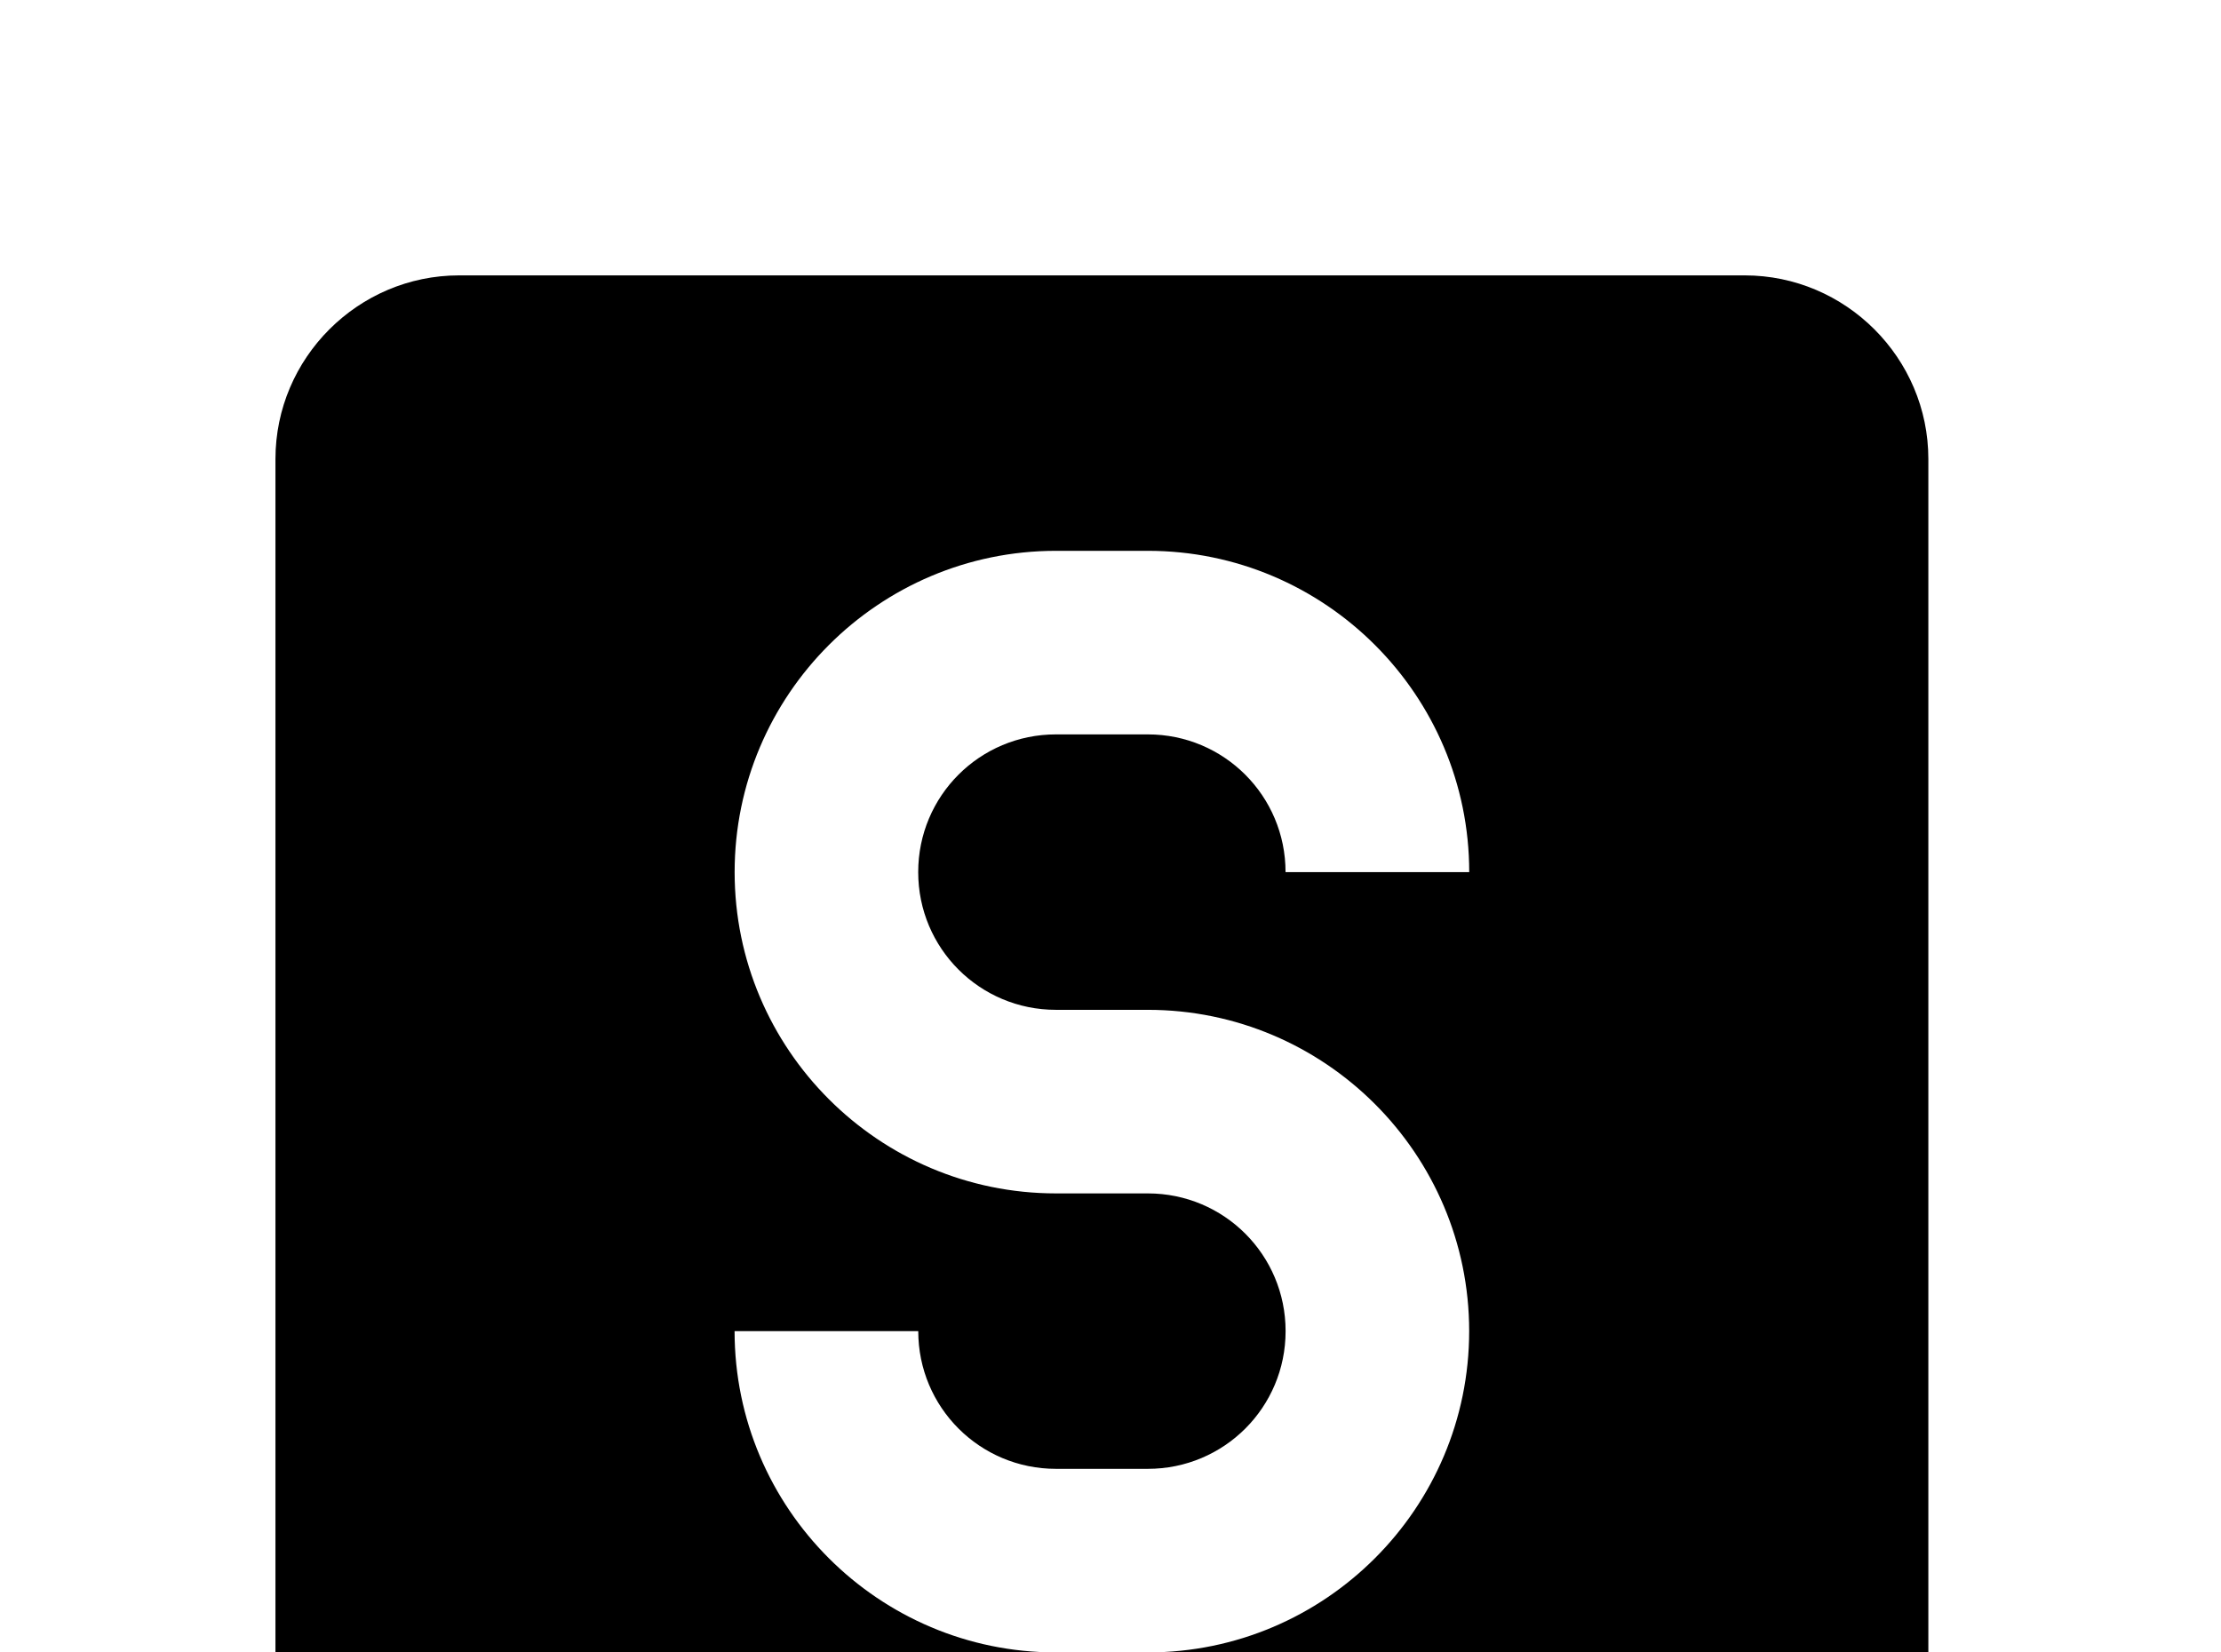 <!-- Generated by IcoMoon.io -->
<svg version="1.1" xmlns="http://www.w3.org/2000/svg" width="43" height="32" viewBox="0 0 43 32">
<title>code-string</title>
<path d="M5.333 8.889c0-1.956 1.6-3.556 3.556-3.556h24.889c1.956 0 3.556 1.6 3.556 3.556v24.889c0 1.956-1.6 3.556-3.556 3.556h-24.889c-1.973 0-3.556-1.6-3.556-3.556v-24.889M22.222 19.556h-1.778c-1.476 0-2.667-1.191-2.667-2.667s1.191-2.667 2.667-2.667h1.778c1.476 0 2.667 1.191 2.667 2.667h3.556c0-3.431-2.791-6.222-6.222-6.222h-1.778c-3.431 0-6.222 2.791-6.222 6.222s2.791 6.222 6.222 6.222h1.778c1.476 0 2.667 1.191 2.667 2.667s-1.191 2.667-2.667 2.667h-1.778c-1.476 0-2.667-1.191-2.667-2.667h-3.556c0 3.431 2.791 6.222 6.222 6.222h1.778c3.431 0 6.222-2.791 6.222-6.222s-2.791-6.222-6.222-6.222z"></path>
</svg>
